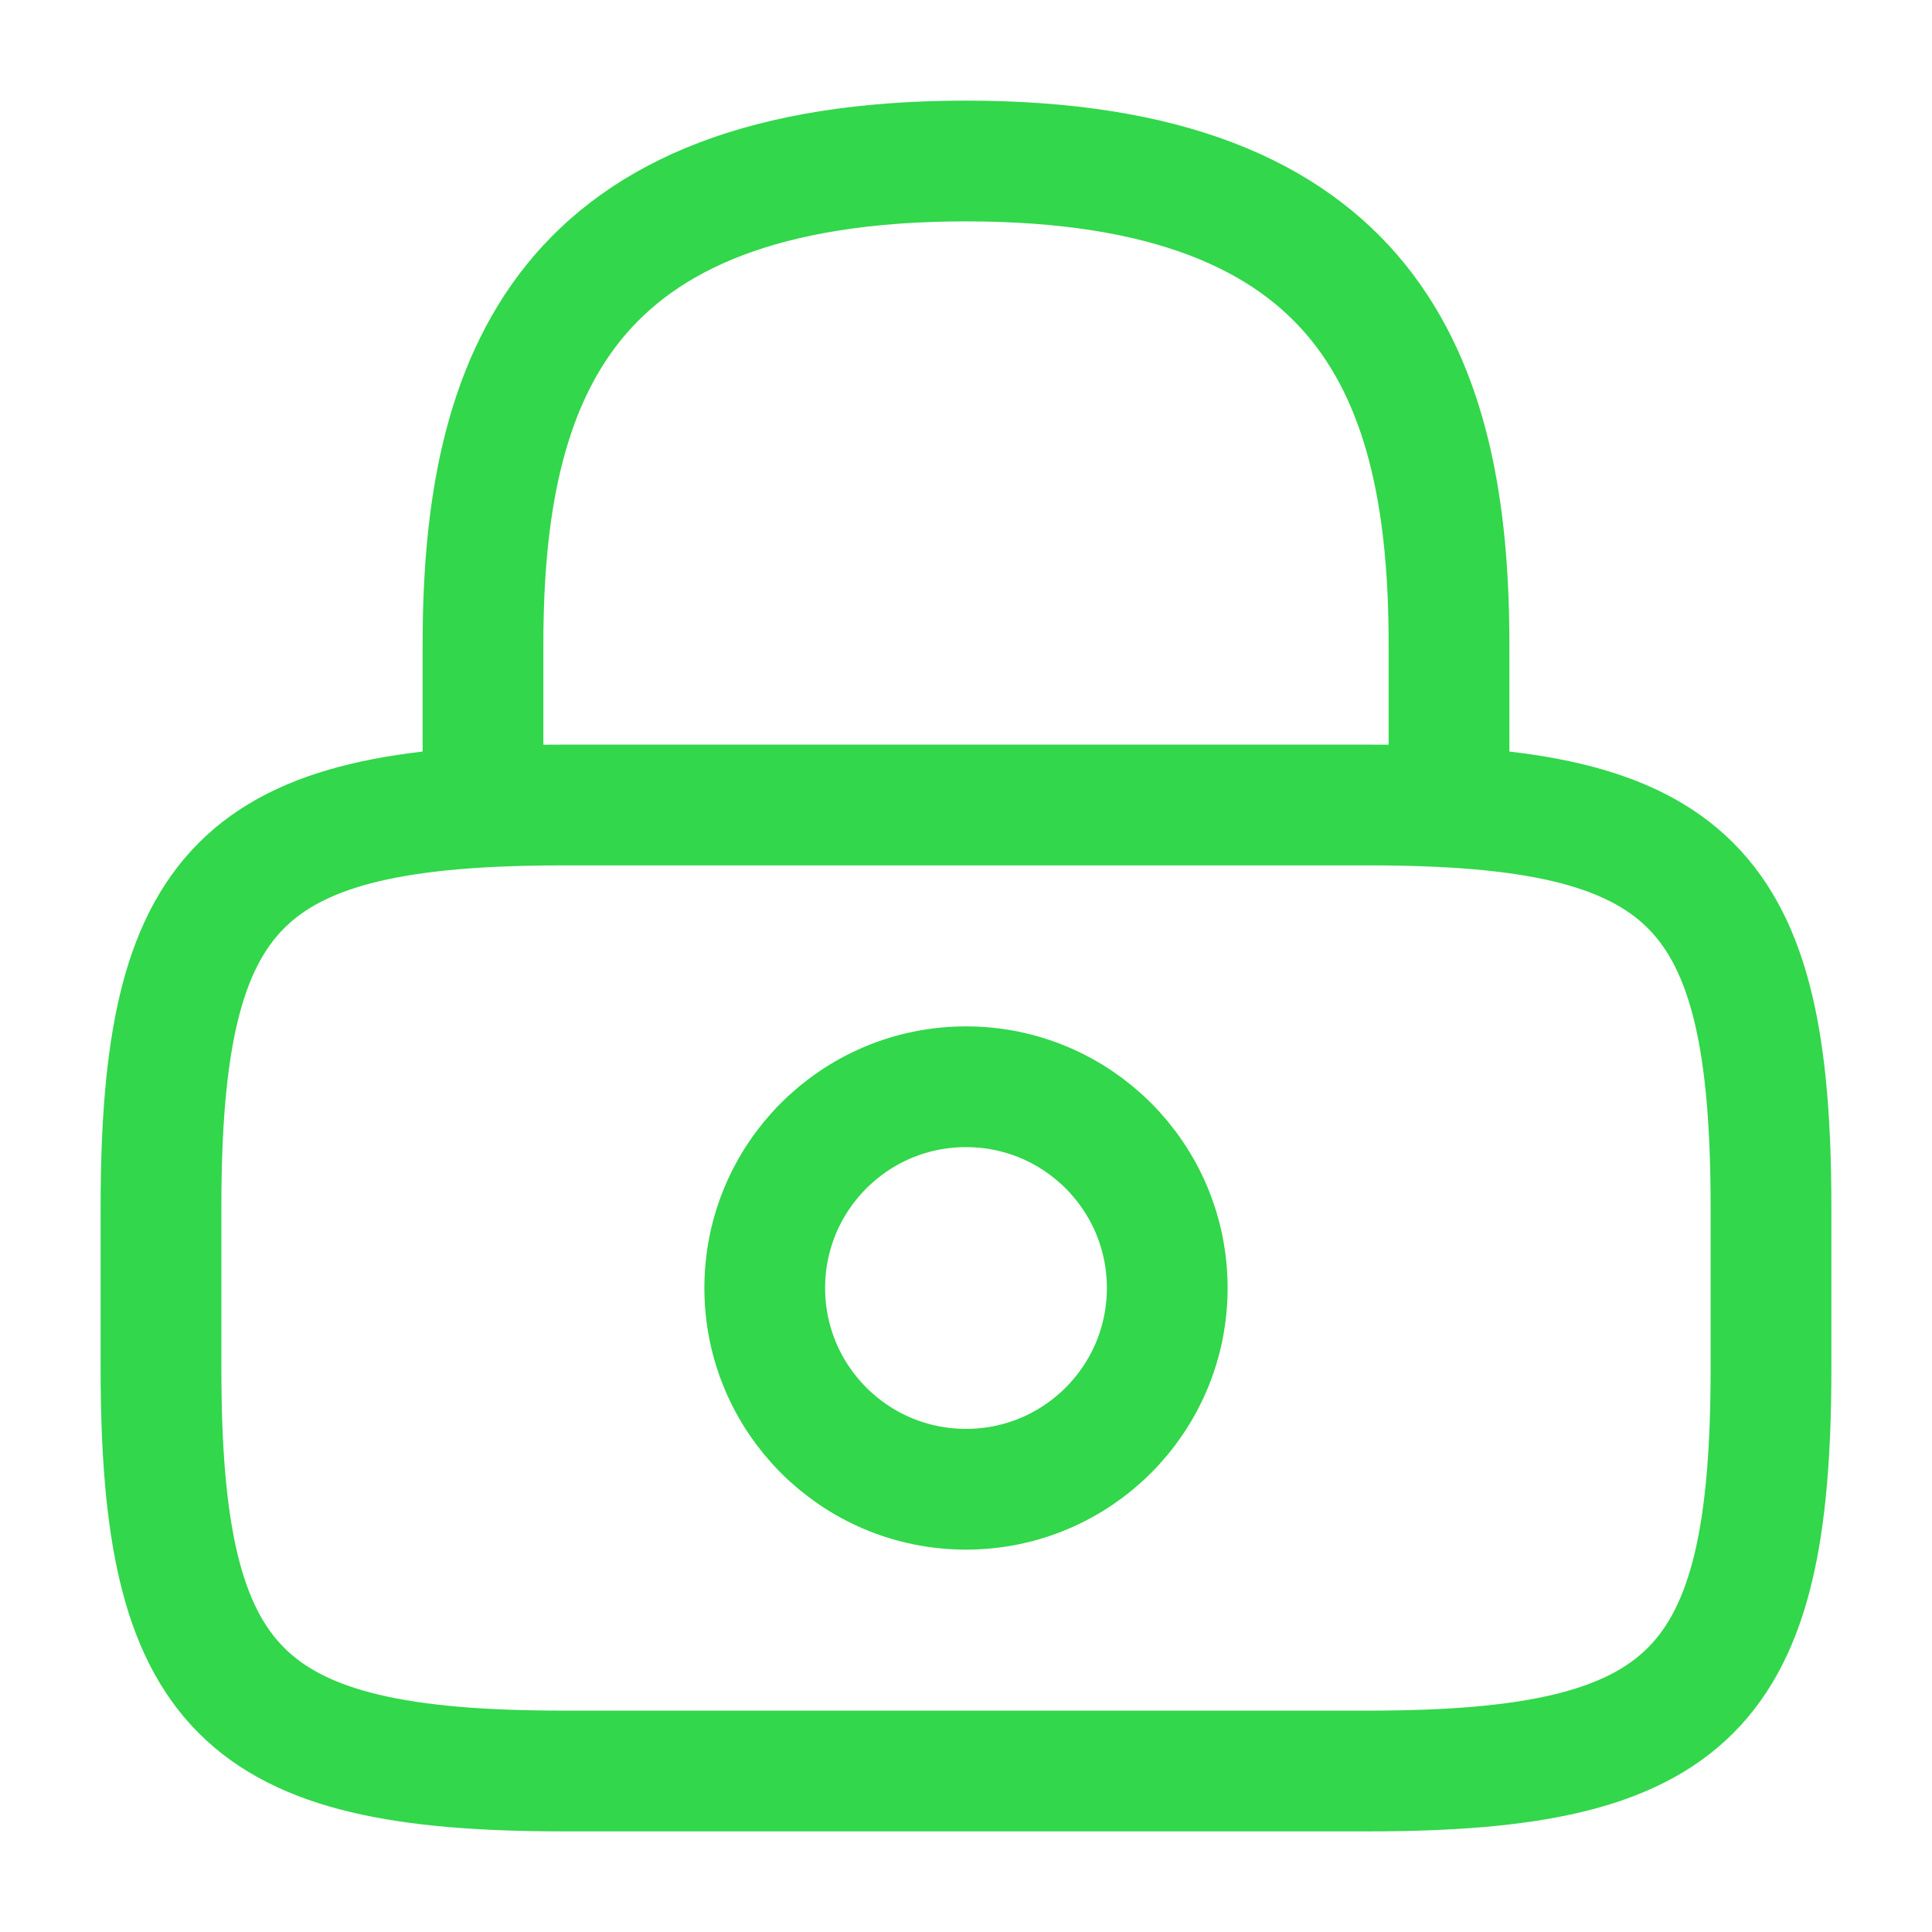 <svg width="24" height="24" viewBox="0 0 24 24" fill="none" xmlns="http://www.w3.org/2000/svg">
<path d="M6 10L6 8C6 4.69 7 2 12 2C17 2 18 4.69 18 8V10" stroke="#32D74B" stroke-width="1.5" stroke-linecap="round" stroke-linejoin="round"/>
<path d="M12 18.5C13.381 18.5 14.5 17.381 14.5 16C14.5 14.619 13.381 13.5 12 13.5C10.619 13.5 9.5 14.619 9.5 16C9.5 17.381 10.619 18.5 12 18.5Z" stroke="#32D74B" stroke-width="1.5" stroke-linecap="round" stroke-linejoin="round"/>
<path d="M17 22L7 22C3 22 2 21 2 17L2 15C2 11 3 10 7 10L17 10C21 10 22 11 22 15L22 17C22 21 21 22 17 22Z" stroke="#32D74B" stroke-width="1.5" stroke-linecap="round" stroke-linejoin="round"/>
</svg>
